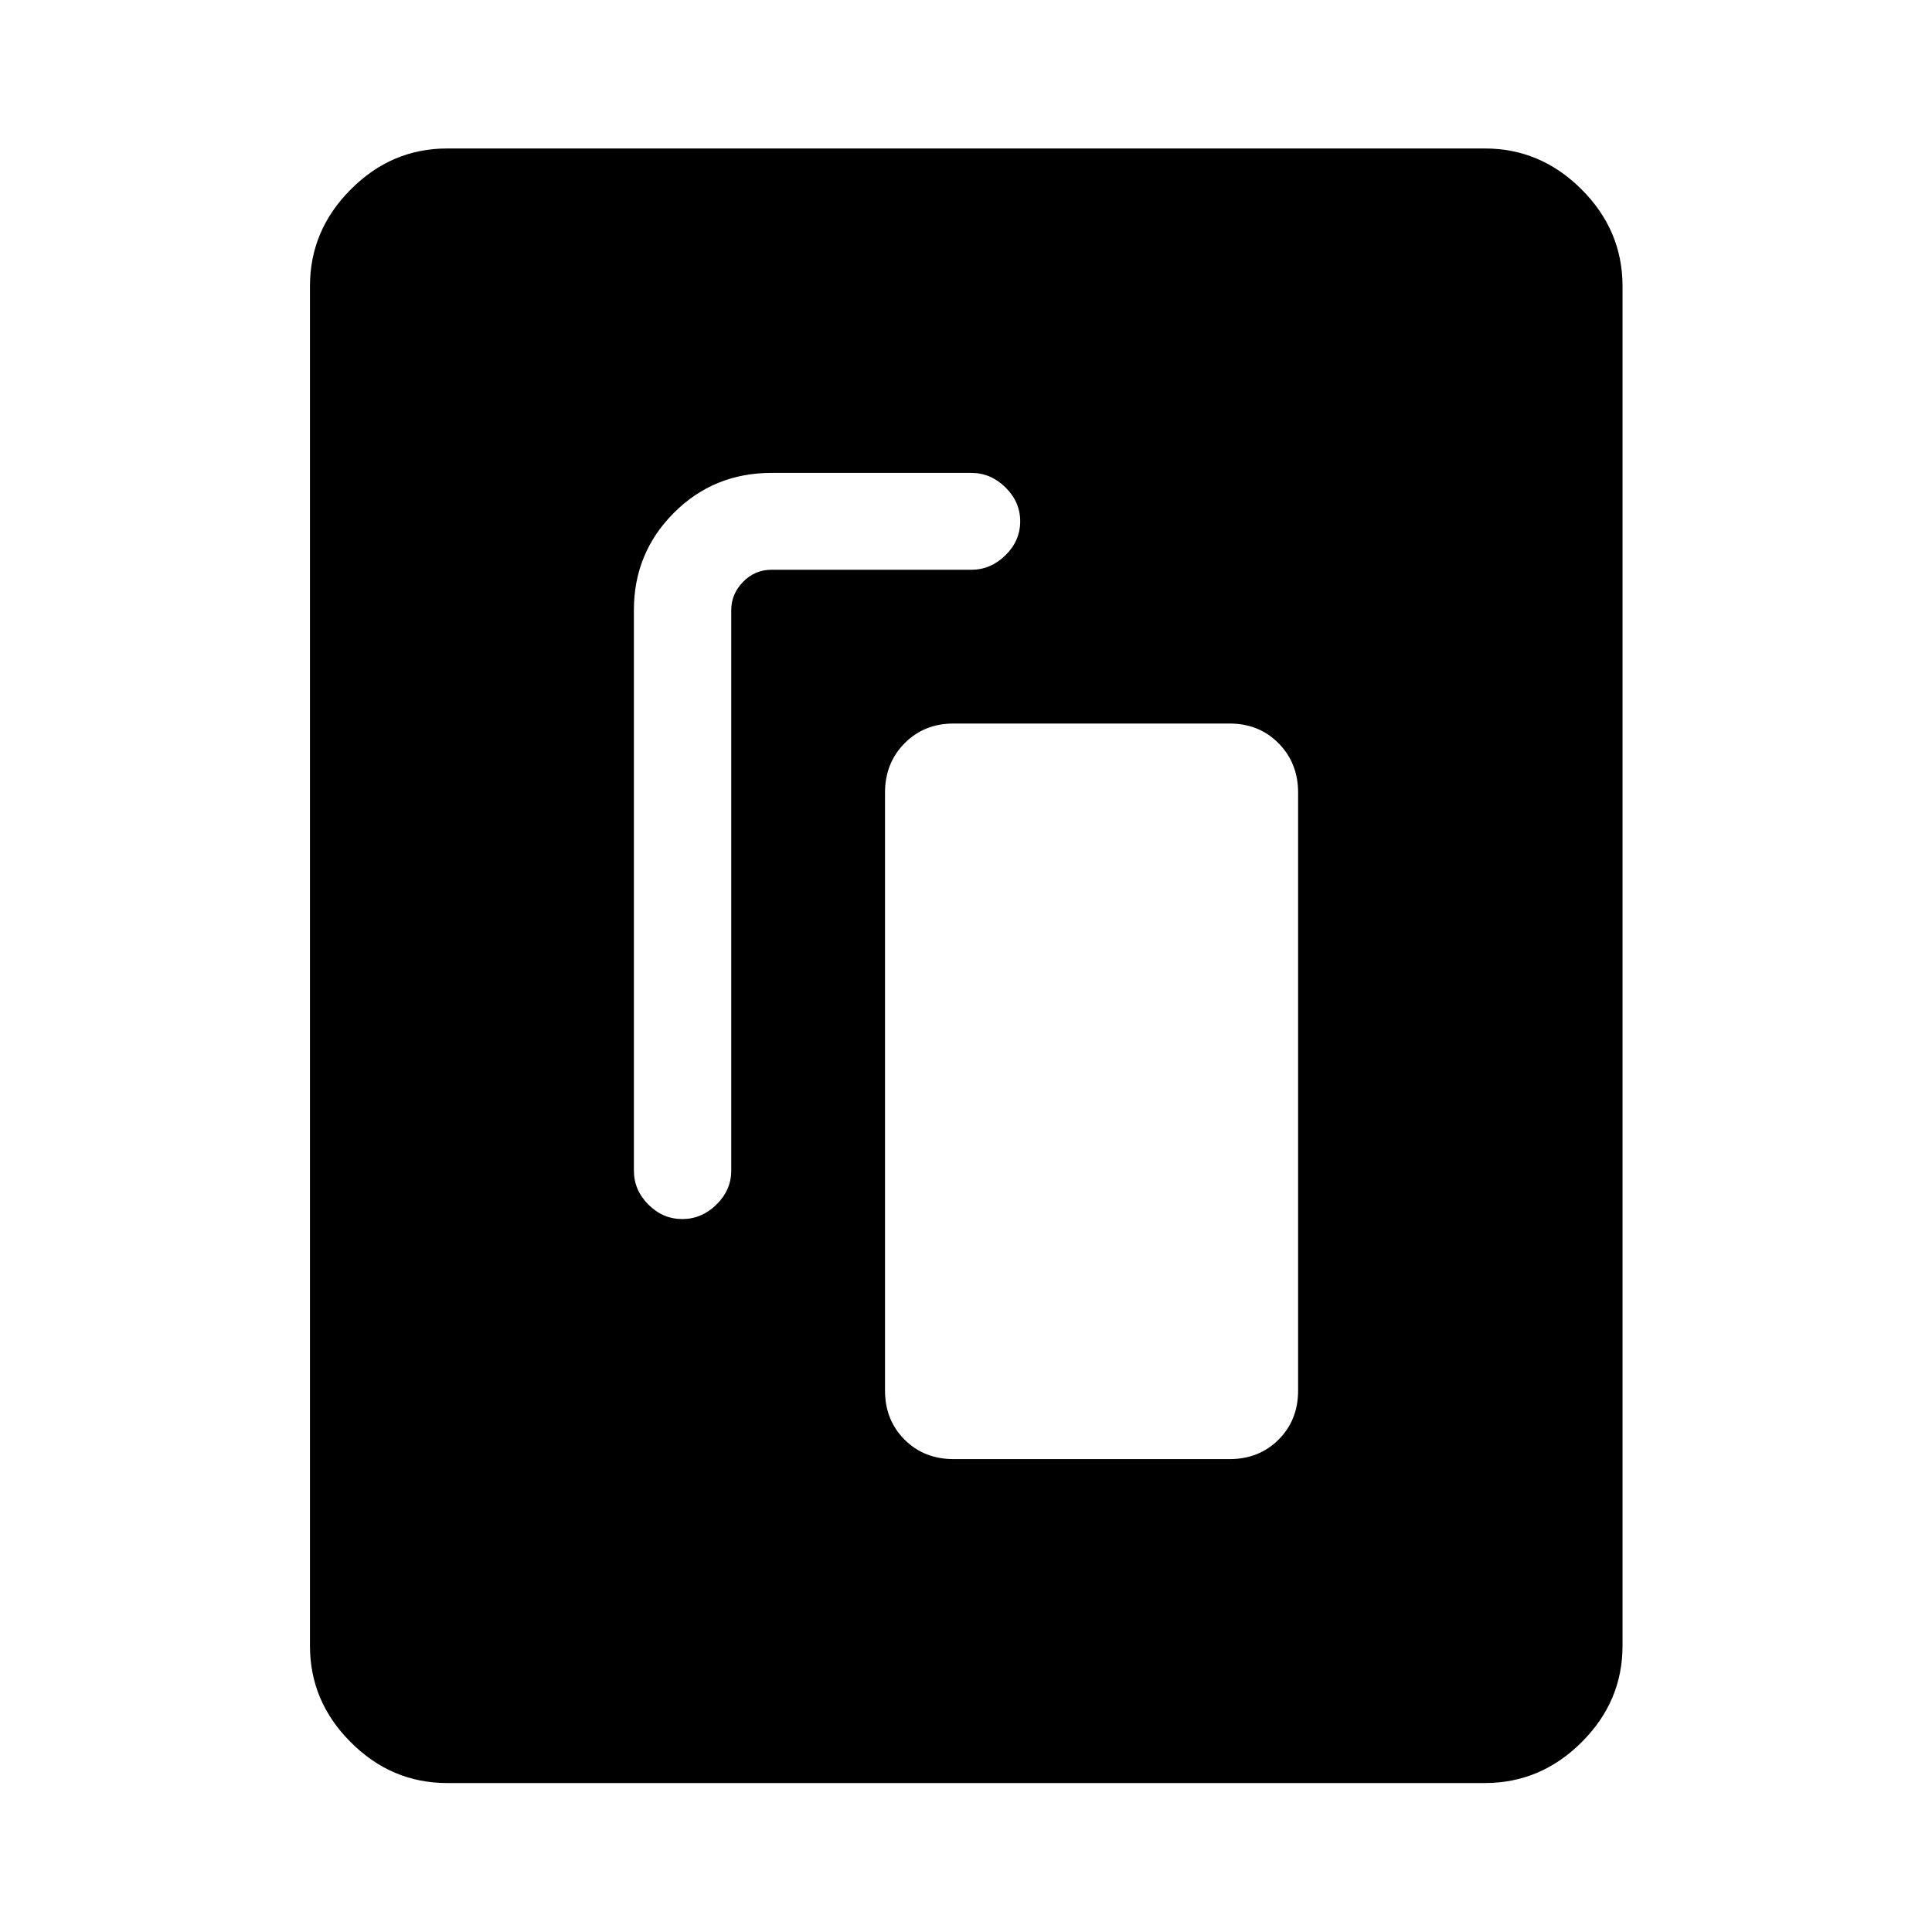 <svg xmlns="http://www.w3.org/2000/svg" width="48" height="48" viewBox="0 -960 960 960"><path d="M473.83-234.98h137.13q14.67 0 24.37-9.69 9.69-9.7 9.69-24.37v-297.13q0-14.65-9.69-24.48-9.7-9.83-24.37-9.83H473.83q-14.68 0-24.37 9.83-9.7 9.83-9.7 24.48v297.13q0 14.67 9.7 24.37 9.69 9.69 24.37 9.69ZM339.02-354.26q9.64 0 16.98-7.2 7.35-7.19 7.35-16.87v-278.51q0-8.02 5.88-14.04 5.88-6.01 14.12-6.01h99.28q9.63 0 16.97-7.2 7.33-7.19 7.33-16.87 0-9.67-7.33-16.87-7.34-7.19-16.97-7.19h-99.28q-28.7 0-48.54 19.89-19.83 19.89-19.83 48.24v278.56q0 9.68 7.19 16.87 7.2 7.2 16.85 7.2Zm467.2 212.11q0 27.6-20.34 47.86-20.33 20.27-48.03 20.27h-515.7q-27.6 0-47.86-20.27-20.27-20.26-20.27-47.86v-675.7q0-27.7 20.27-48.03 20.26-20.34 47.86-20.34h515.7q27.7 0 48.03 20.34 20.34 20.33 20.34 48.03v675.7Z"/></svg>